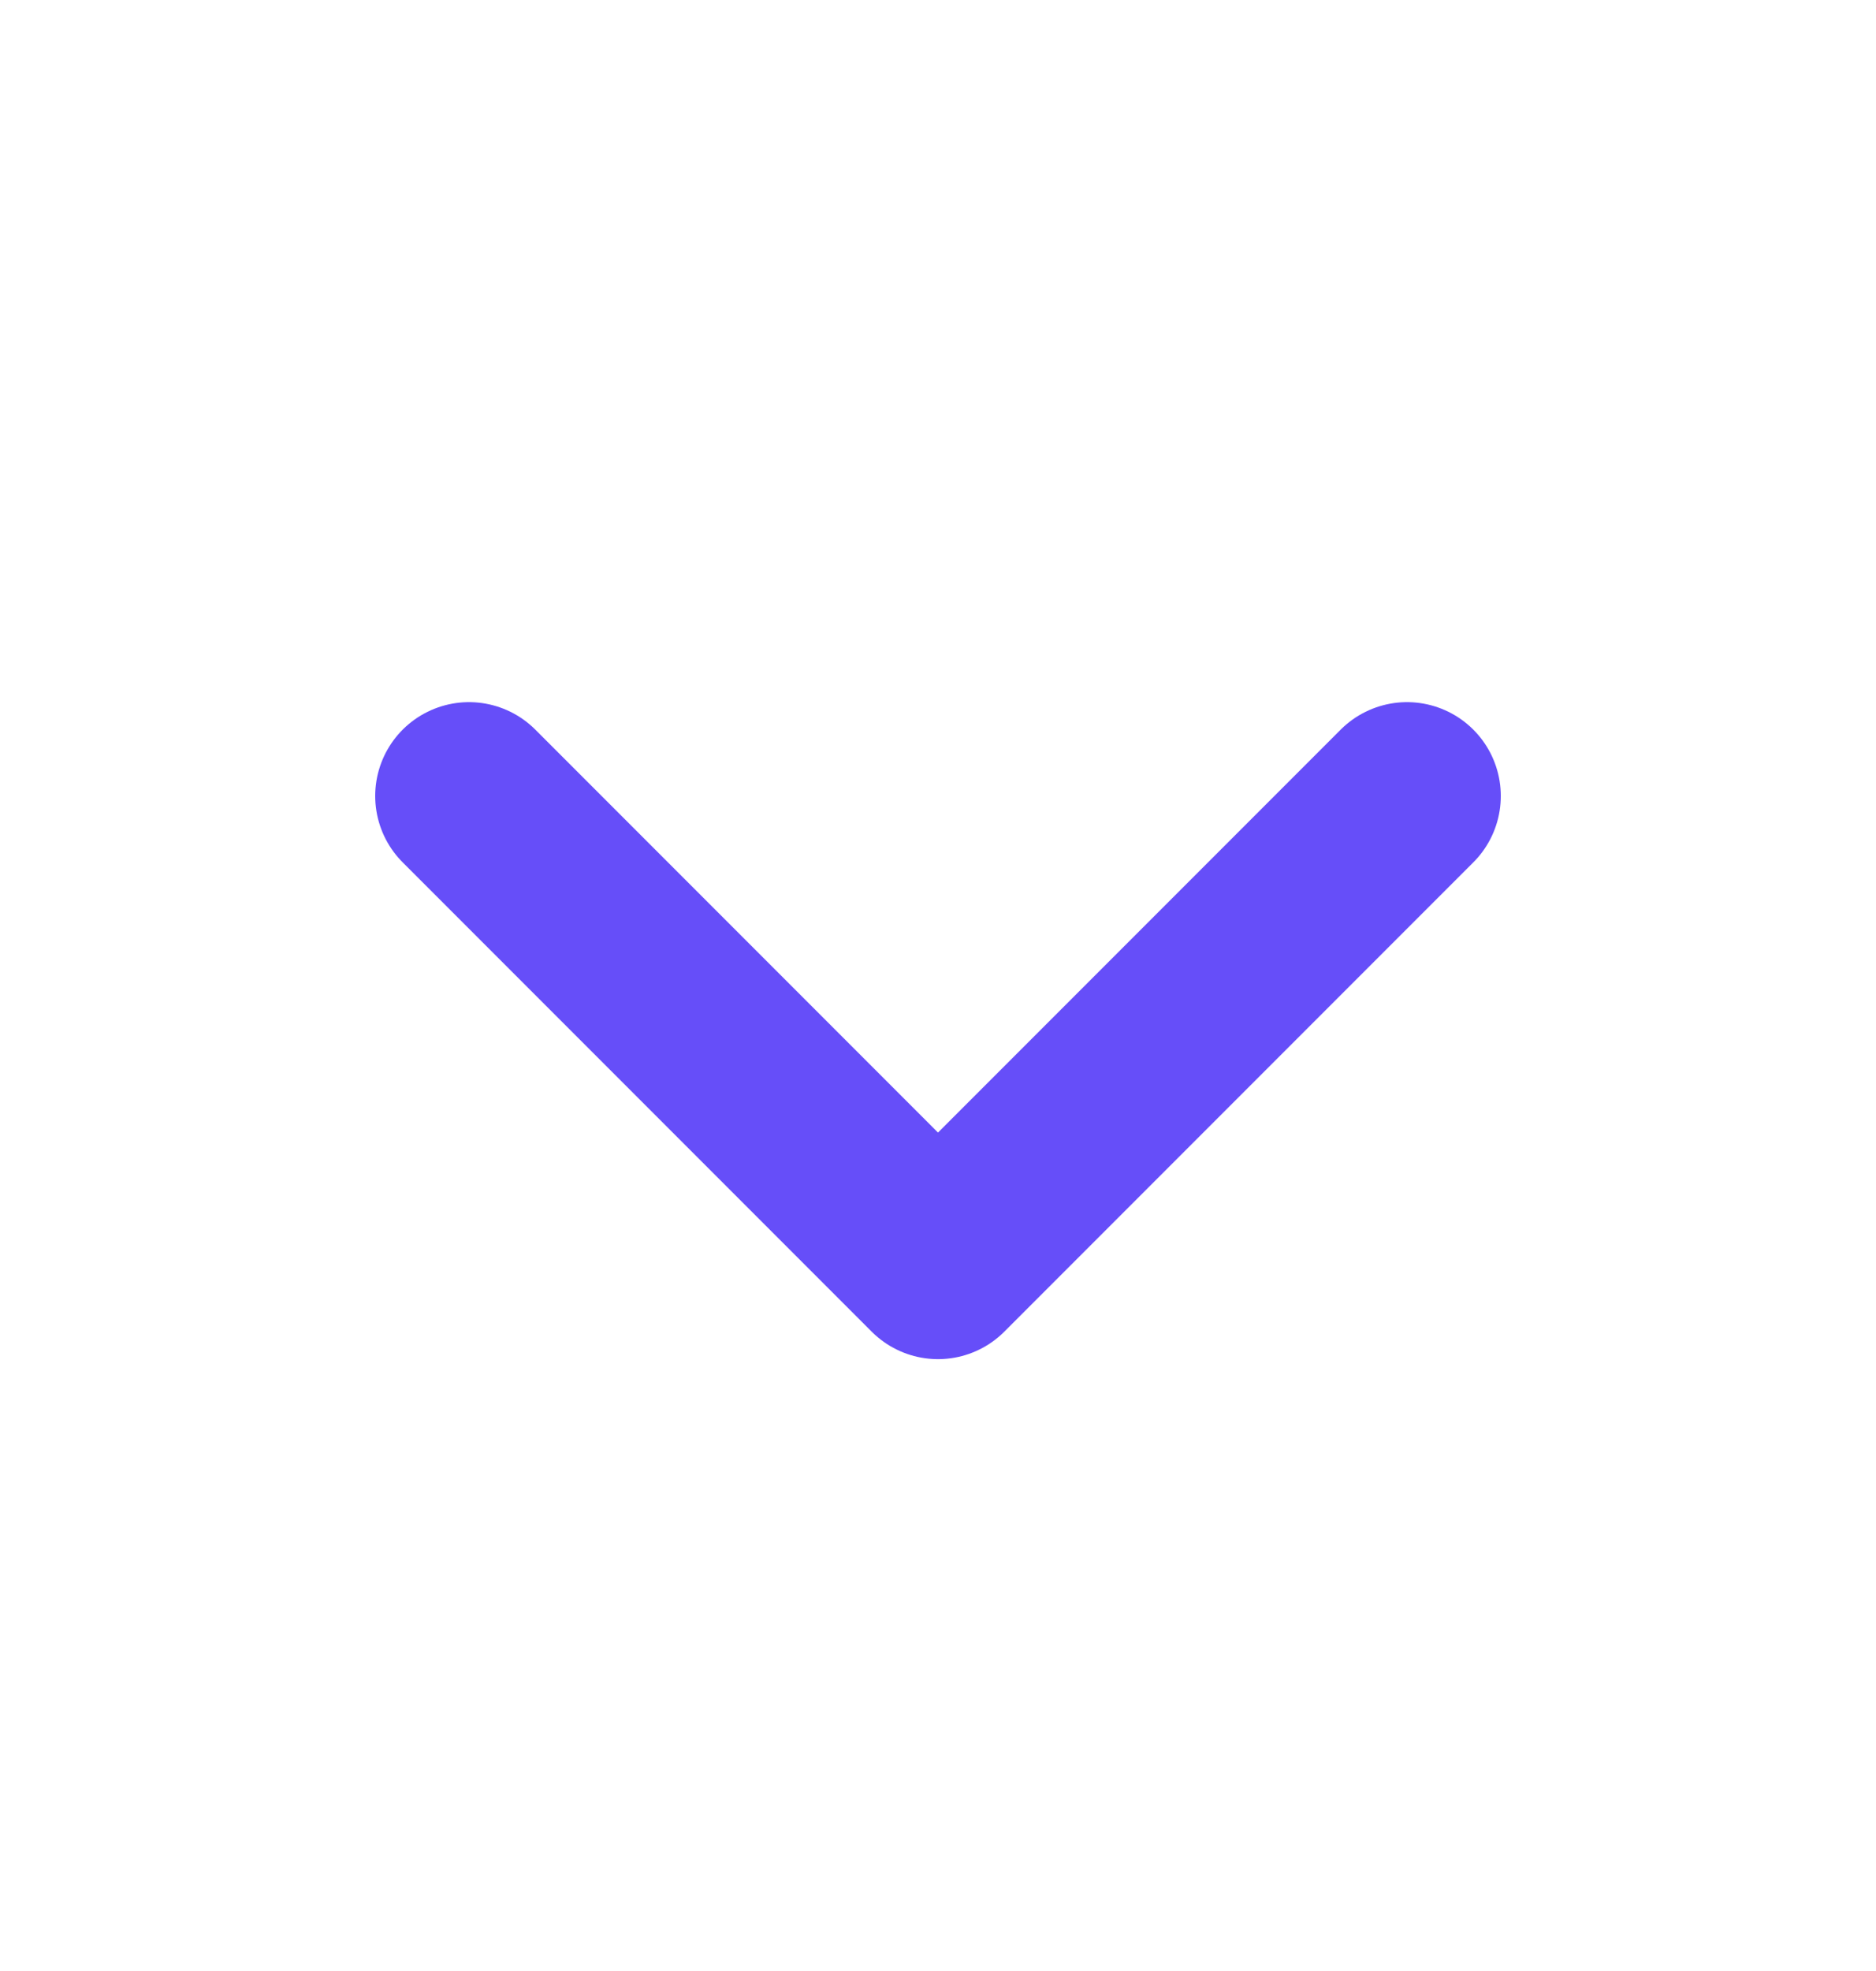 <svg width="20" height="21" viewBox="0 0 20 21" fill="none" xmlns="http://www.w3.org/2000/svg">
<path d="M5 8.481L10 13.481L15 8.481" stroke="#664EF9" stroke-width="2" stroke-linecap="round" stroke-linejoin="round"/>
</svg>
